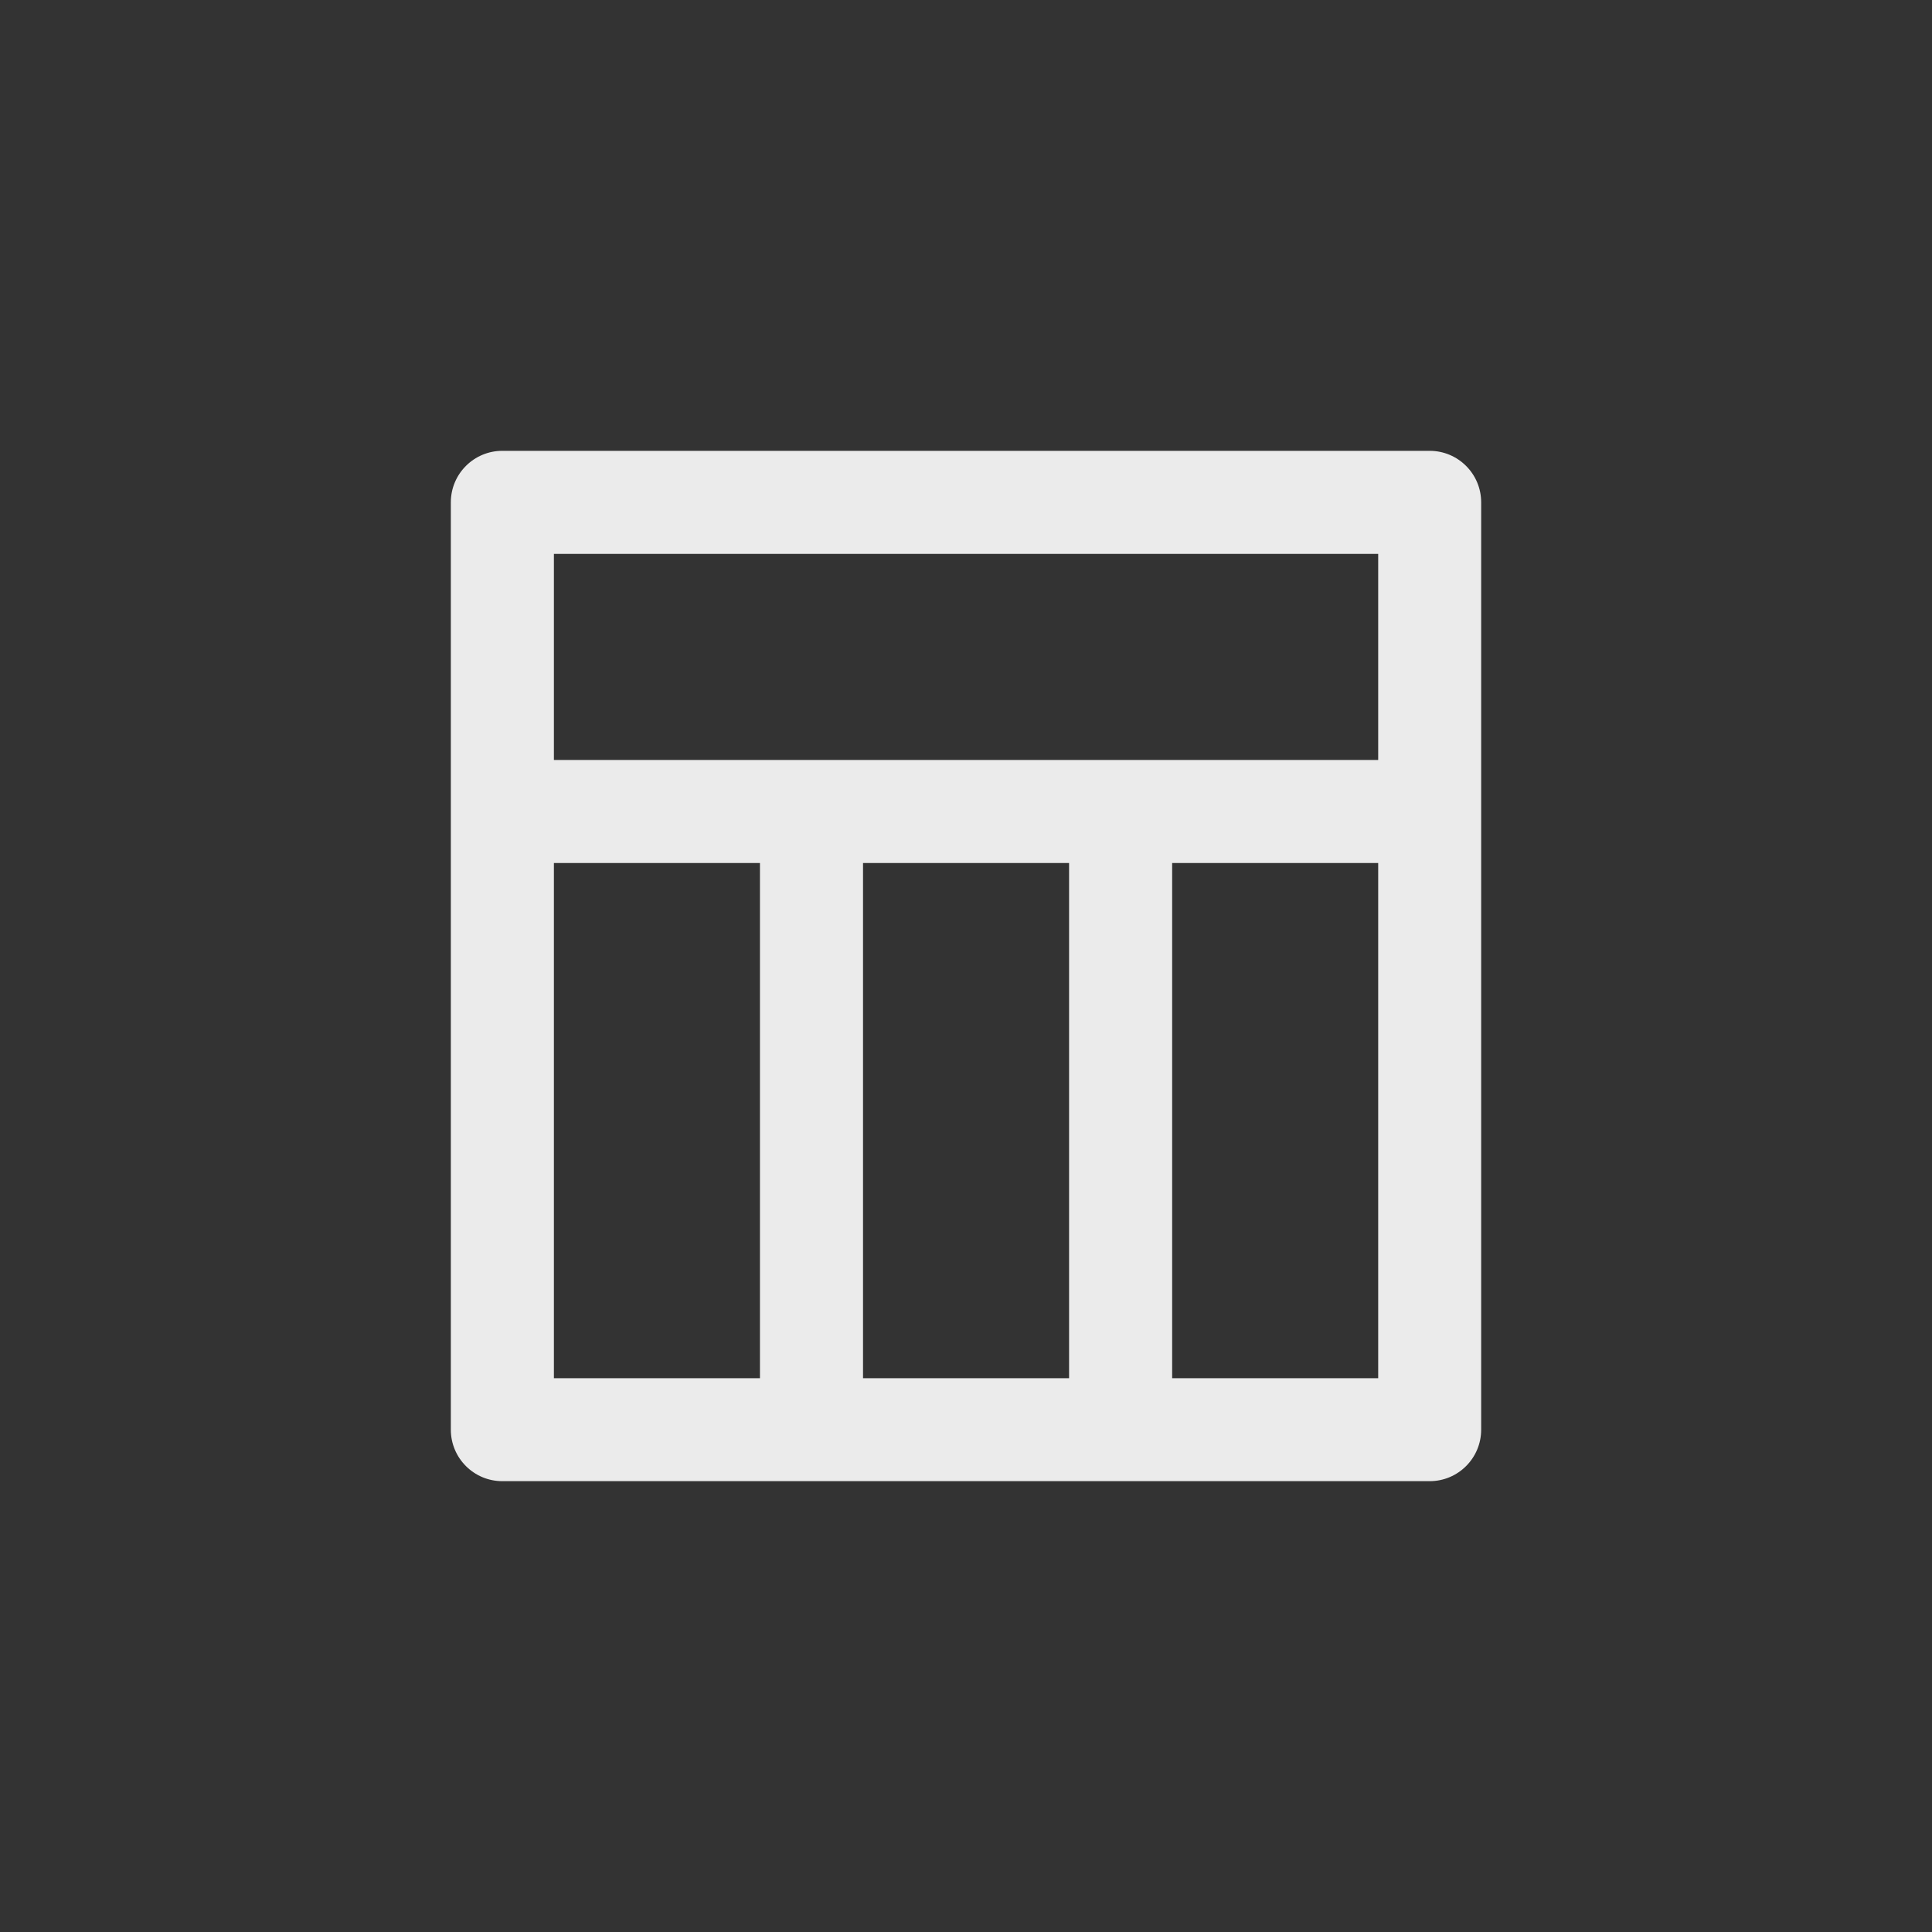 <!-- Generated by IcoMoon.io -->
<svg version="1.1" xmlns="http://www.w3.org/2000/svg" width="40" height="40" viewBox="0 0 40 40">
<rect x="0" y="0" width="40" height="40" fill="#333333" stroke="none"/>
<title>ul-window-section</title>
<path fill="#ebebeb" d="M29.6 9.334h-19.2c-0.589 0-1.066 0.478-1.066 1.066v0 19.2c0 0.589 0.478 1.066 1.066 1.066v0h19.2c0.589 0 1.066-0.478 1.066-1.066v0-19.2c0-0.589-0.478-1.066-1.066-1.066v0zM15.734 28.534h-4.266v-10.666h4.266zM22.134 28.534h-4.266v-10.666h4.266zM28.534 28.534h-4.266v-10.666h4.266zM28.534 15.734h-17.066v-4.266h17.066z"></path>
</svg>
